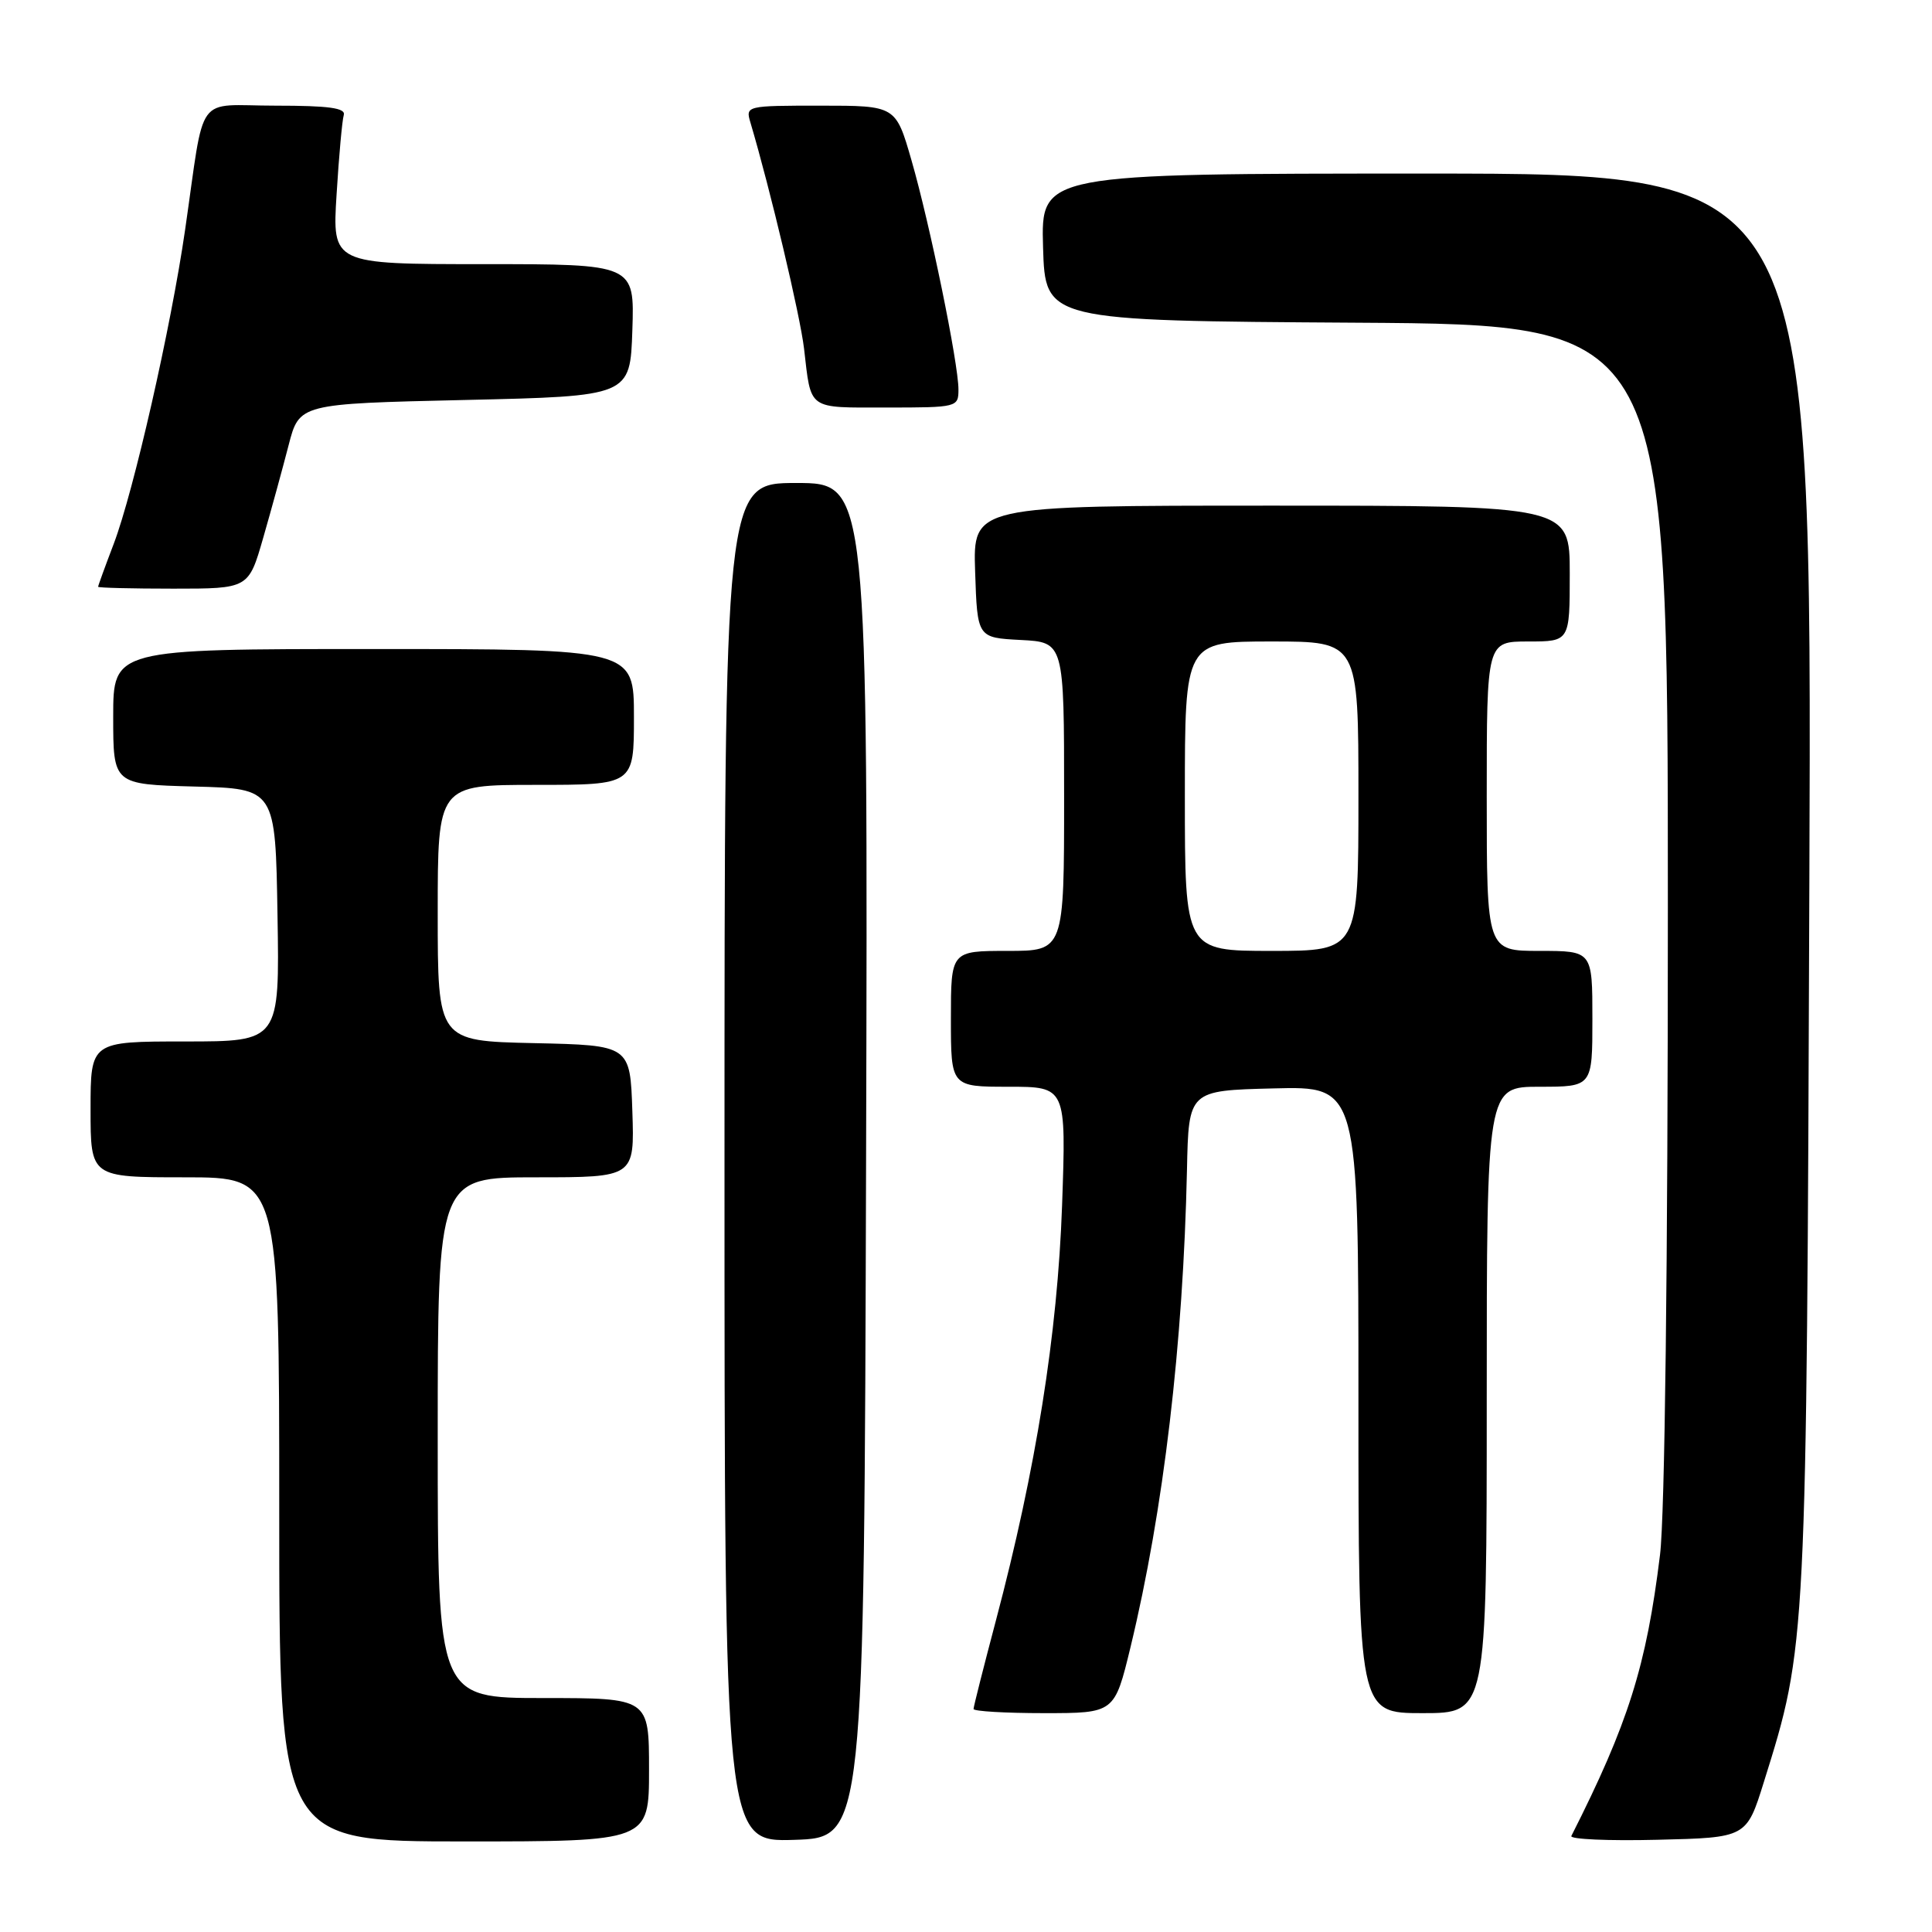 <?xml version="1.0" encoding="UTF-8" standalone="no"?>
<!DOCTYPE svg PUBLIC "-//W3C//DTD SVG 1.1//EN" "http://www.w3.org/Graphics/SVG/1.1/DTD/svg11.dtd" >
<svg xmlns="http://www.w3.org/2000/svg" xmlns:xlink="http://www.w3.org/1999/xlink" version="1.1" viewBox="0 0 256 256">
 <g >
 <path fill="currentColor"
d=" M 86.00 234.50 C 86.00 225.00 86.00 225.00 72.00 225.00 C 58.00 225.00 58.00 225.00 58.00 190.50 C 58.00 156.00 58.00 156.00 71.04 156.00 C 84.08 156.00 84.08 156.00 83.79 147.25 C 83.50 138.50 83.50 138.50 70.75 138.22 C 58.00 137.94 58.00 137.94 58.00 120.97 C 58.00 104.00 58.00 104.00 71.00 104.00 C 84.00 104.00 84.00 104.00 84.00 95.00 C 84.00 86.00 84.00 86.00 49.50 86.00 C 15.00 86.00 15.00 86.00 15.00 94.97 C 15.00 103.93 15.00 103.93 25.75 104.22 C 36.50 104.50 36.50 104.50 36.77 121.25 C 37.05 138.00 37.05 138.00 24.52 138.00 C 12.00 138.00 12.00 138.00 12.00 147.00 C 12.00 156.00 12.00 156.00 24.50 156.00 C 37.00 156.00 37.00 156.00 37.00 200.00 C 37.00 244.00 37.00 244.00 61.50 244.00 C 86.00 244.00 86.00 244.00 86.00 234.50 Z  M 114.76 153.75 C 115.01 64.00 115.01 64.00 105.51 64.00 C 96.00 64.00 96.00 64.00 96.00 154.04 C 96.00 244.08 96.00 244.08 105.25 243.79 C 114.50 243.50 114.50 243.50 114.76 153.75 Z  M 233.72 236.13 C 239.39 218.01 239.38 218.30 239.75 116.75 C 240.09 23.00 240.09 23.00 189.01 23.00 C 137.93 23.00 137.93 23.00 138.21 32.75 C 138.50 42.50 138.50 42.50 179.75 42.76 C 221.00 43.02 221.00 43.02 221.00 120.29 C 221.00 167.67 220.60 200.83 219.96 206.03 C 218.15 220.77 215.75 228.38 208.21 243.28 C 207.99 243.71 213.12 243.94 219.61 243.78 C 231.42 243.50 231.42 243.50 233.72 236.13 Z  M 149.80 218.25 C 154.18 200.12 156.78 178.10 157.28 155.00 C 157.50 144.50 157.50 144.50 168.75 144.22 C 180.00 143.93 180.00 143.93 180.00 185.47 C 180.00 227.00 180.00 227.00 188.50 227.00 C 197.00 227.00 197.00 227.00 197.00 185.50 C 197.00 144.00 197.00 144.00 204.00 144.00 C 211.00 144.00 211.00 144.00 211.00 135.00 C 211.00 126.00 211.00 126.00 204.00 126.00 C 197.00 126.00 197.00 126.00 197.00 105.50 C 197.00 85.00 197.00 85.00 202.50 85.00 C 208.00 85.00 208.00 85.00 208.00 76.00 C 208.00 67.00 208.00 67.00 168.46 67.00 C 128.92 67.00 128.92 67.00 129.21 75.75 C 129.50 84.50 129.50 84.50 135.25 84.80 C 141.00 85.10 141.00 85.10 141.00 105.55 C 141.00 126.00 141.00 126.00 133.50 126.00 C 126.00 126.00 126.00 126.00 126.00 135.00 C 126.00 144.00 126.00 144.00 133.64 144.00 C 141.28 144.00 141.28 144.00 140.73 159.75 C 140.13 176.75 137.27 194.69 131.97 214.70 C 130.34 220.86 129.00 226.15 129.00 226.45 C 129.00 226.75 133.20 227.00 138.34 227.00 C 147.68 227.00 147.68 227.00 149.80 218.25 Z  M 34.88 71.25 C 35.95 67.54 37.46 62.02 38.24 59.00 C 39.66 53.50 39.66 53.50 61.58 53.00 C 83.50 52.50 83.50 52.50 83.79 43.75 C 84.08 35.00 84.08 35.00 64.05 35.00 C 44.02 35.00 44.02 35.00 44.60 25.75 C 44.91 20.66 45.34 15.94 45.55 15.25 C 45.84 14.31 43.59 14.00 36.51 14.00 C 25.70 14.00 27.22 11.91 24.52 30.50 C 22.65 43.41 17.71 65.11 15.07 72.06 C 13.93 75.05 13.00 77.61 13.00 77.75 C 13.00 77.89 17.49 78.00 22.97 78.00 C 32.94 78.00 32.94 78.00 34.88 71.25 Z  M 127.00 51.61 C 127.00 48.15 123.22 29.71 120.78 21.25 C 118.69 14.00 118.69 14.00 108.73 14.00 C 98.87 14.00 98.77 14.02 99.44 16.25 C 102.06 25.08 106.02 41.77 106.54 46.19 C 107.50 54.43 106.91 54.00 117.47 54.00 C 126.85 54.00 127.00 53.96 127.00 51.61 Z  M 157.00 105.50 C 157.00 85.00 157.00 85.00 168.50 85.00 C 180.00 85.00 180.00 85.00 180.00 105.50 C 180.00 126.00 180.00 126.00 168.50 126.00 C 157.00 126.00 157.00 126.00 157.00 105.50 Z "/>
</g>
</svg>